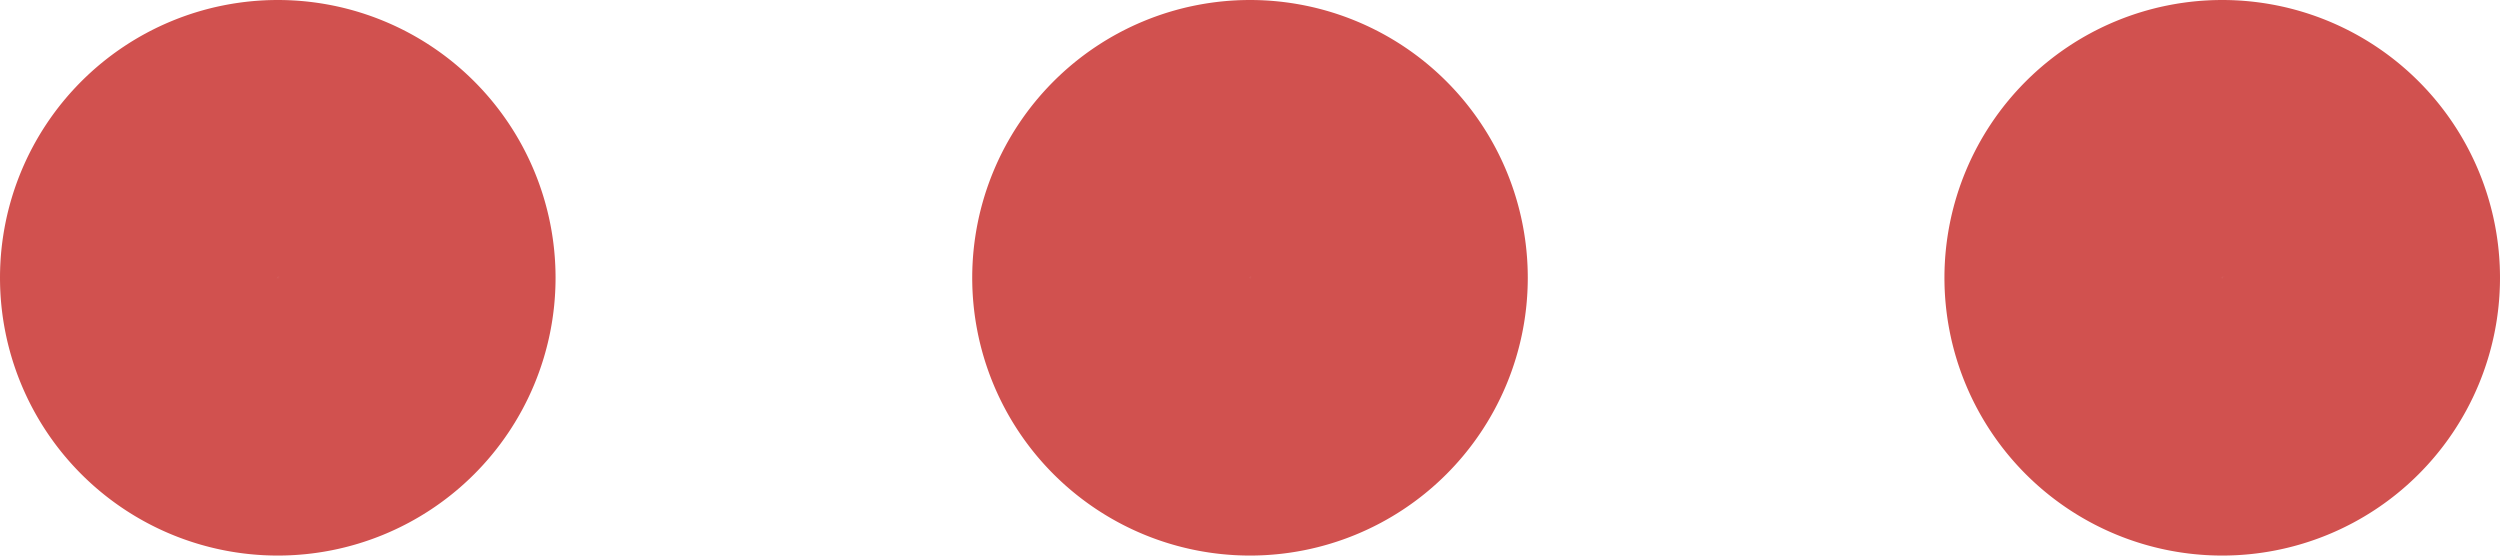 <svg xmlns="http://www.w3.org/2000/svg" width="27" height="6" viewBox="0 0 27 6"><defs><style>.a{fill:none;stroke:#d1514f;stroke-linecap:round;stroke-linejoin:round;stroke-width:3px;}</style></defs><g transform="translate(25.5 1.5) rotate(90)"><path class="a" d="M19.5,18A1.5,1.5,0,1,1,18,16.5,1.5,1.5,0,0,1,19.5,18Z" transform="translate(-16.5 -6)"/><path class="a" d="M19.5,7.5A1.5,1.5,0,1,1,18,6a1.5,1.5,0,0,1,1.5,1.5Z" transform="translate(-16.5 -6)"/><path class="a" d="M19.5,28.5A1.5,1.5,0,1,1,18,27,1.5,1.5,0,0,1,19.5,28.5Z" transform="translate(-16.5 -6)"/></g></svg>